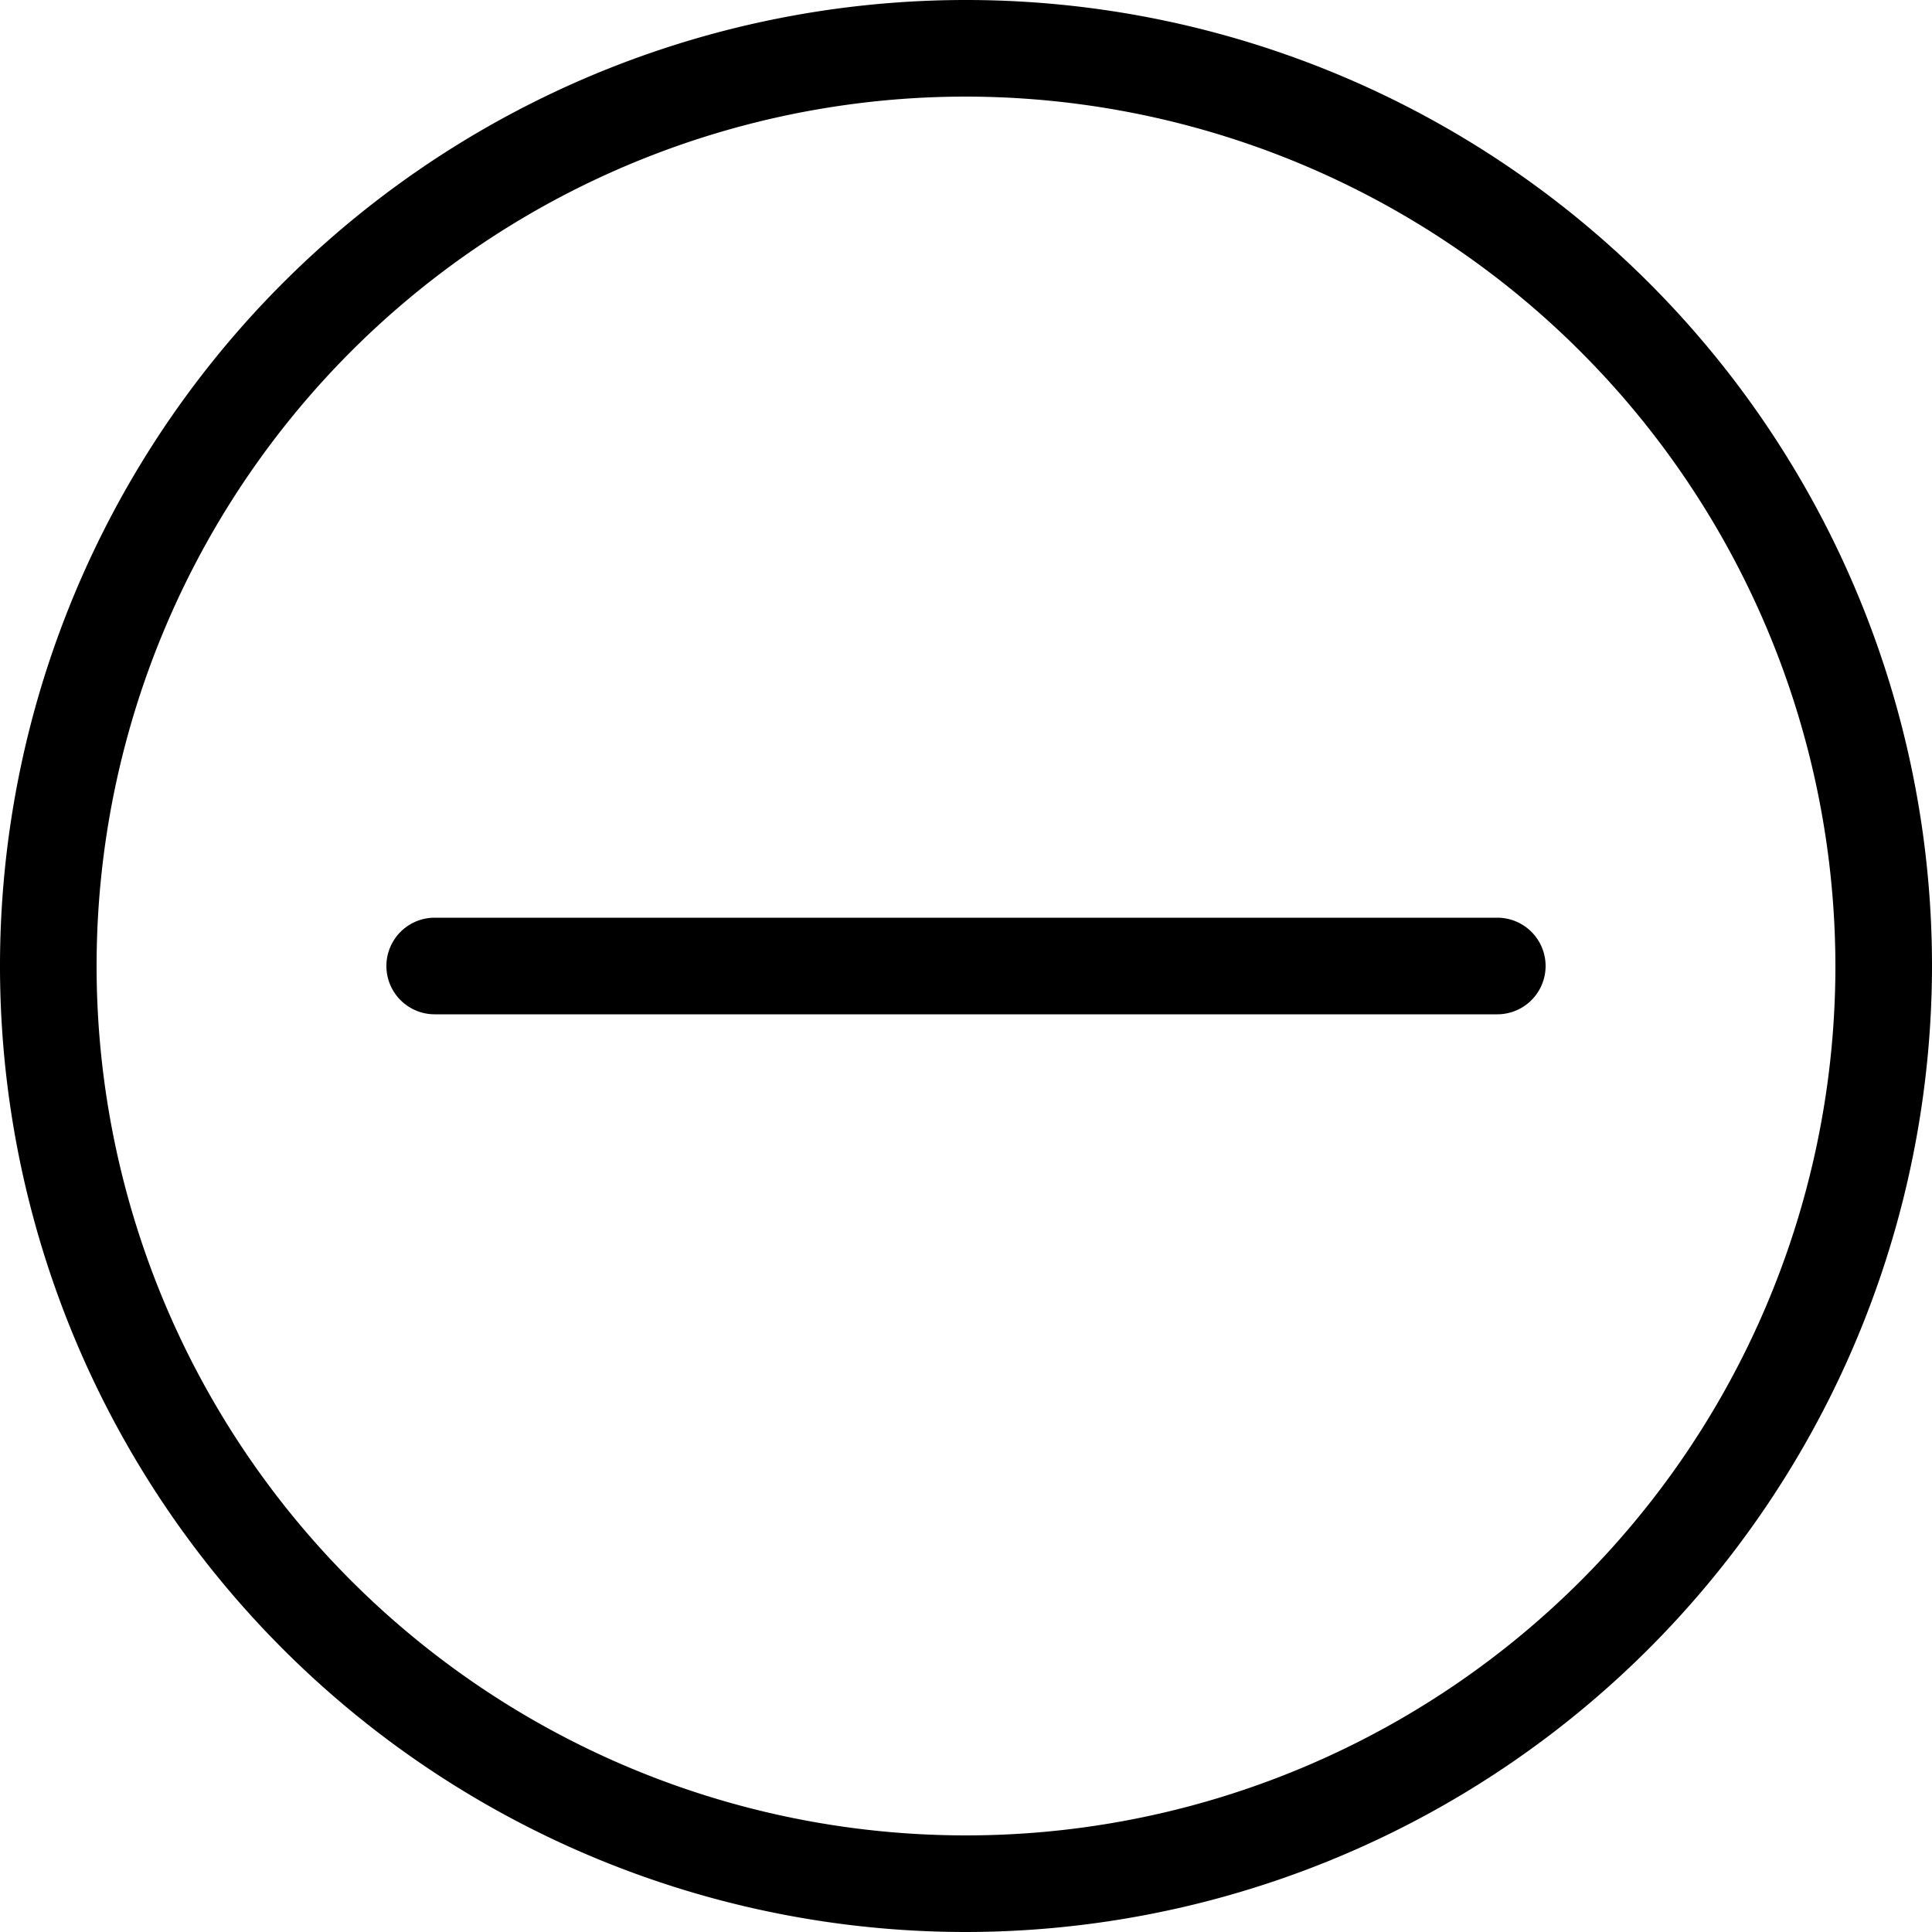 <svg xmlns="http://www.w3.org/2000/svg" viewBox="0 0 160 160"><path d="M124 84H36a4 4 0 0 1 0-8h88a4 4 0 0 1 0 8z"/><path d="M80 160a80 80 0 1 1 80-80 80.09 80.09 0 0 1-80 80zM80 8a72 72 0 1 0 72 72A72.08 72.08 0 0 0 80 8z"/></svg>